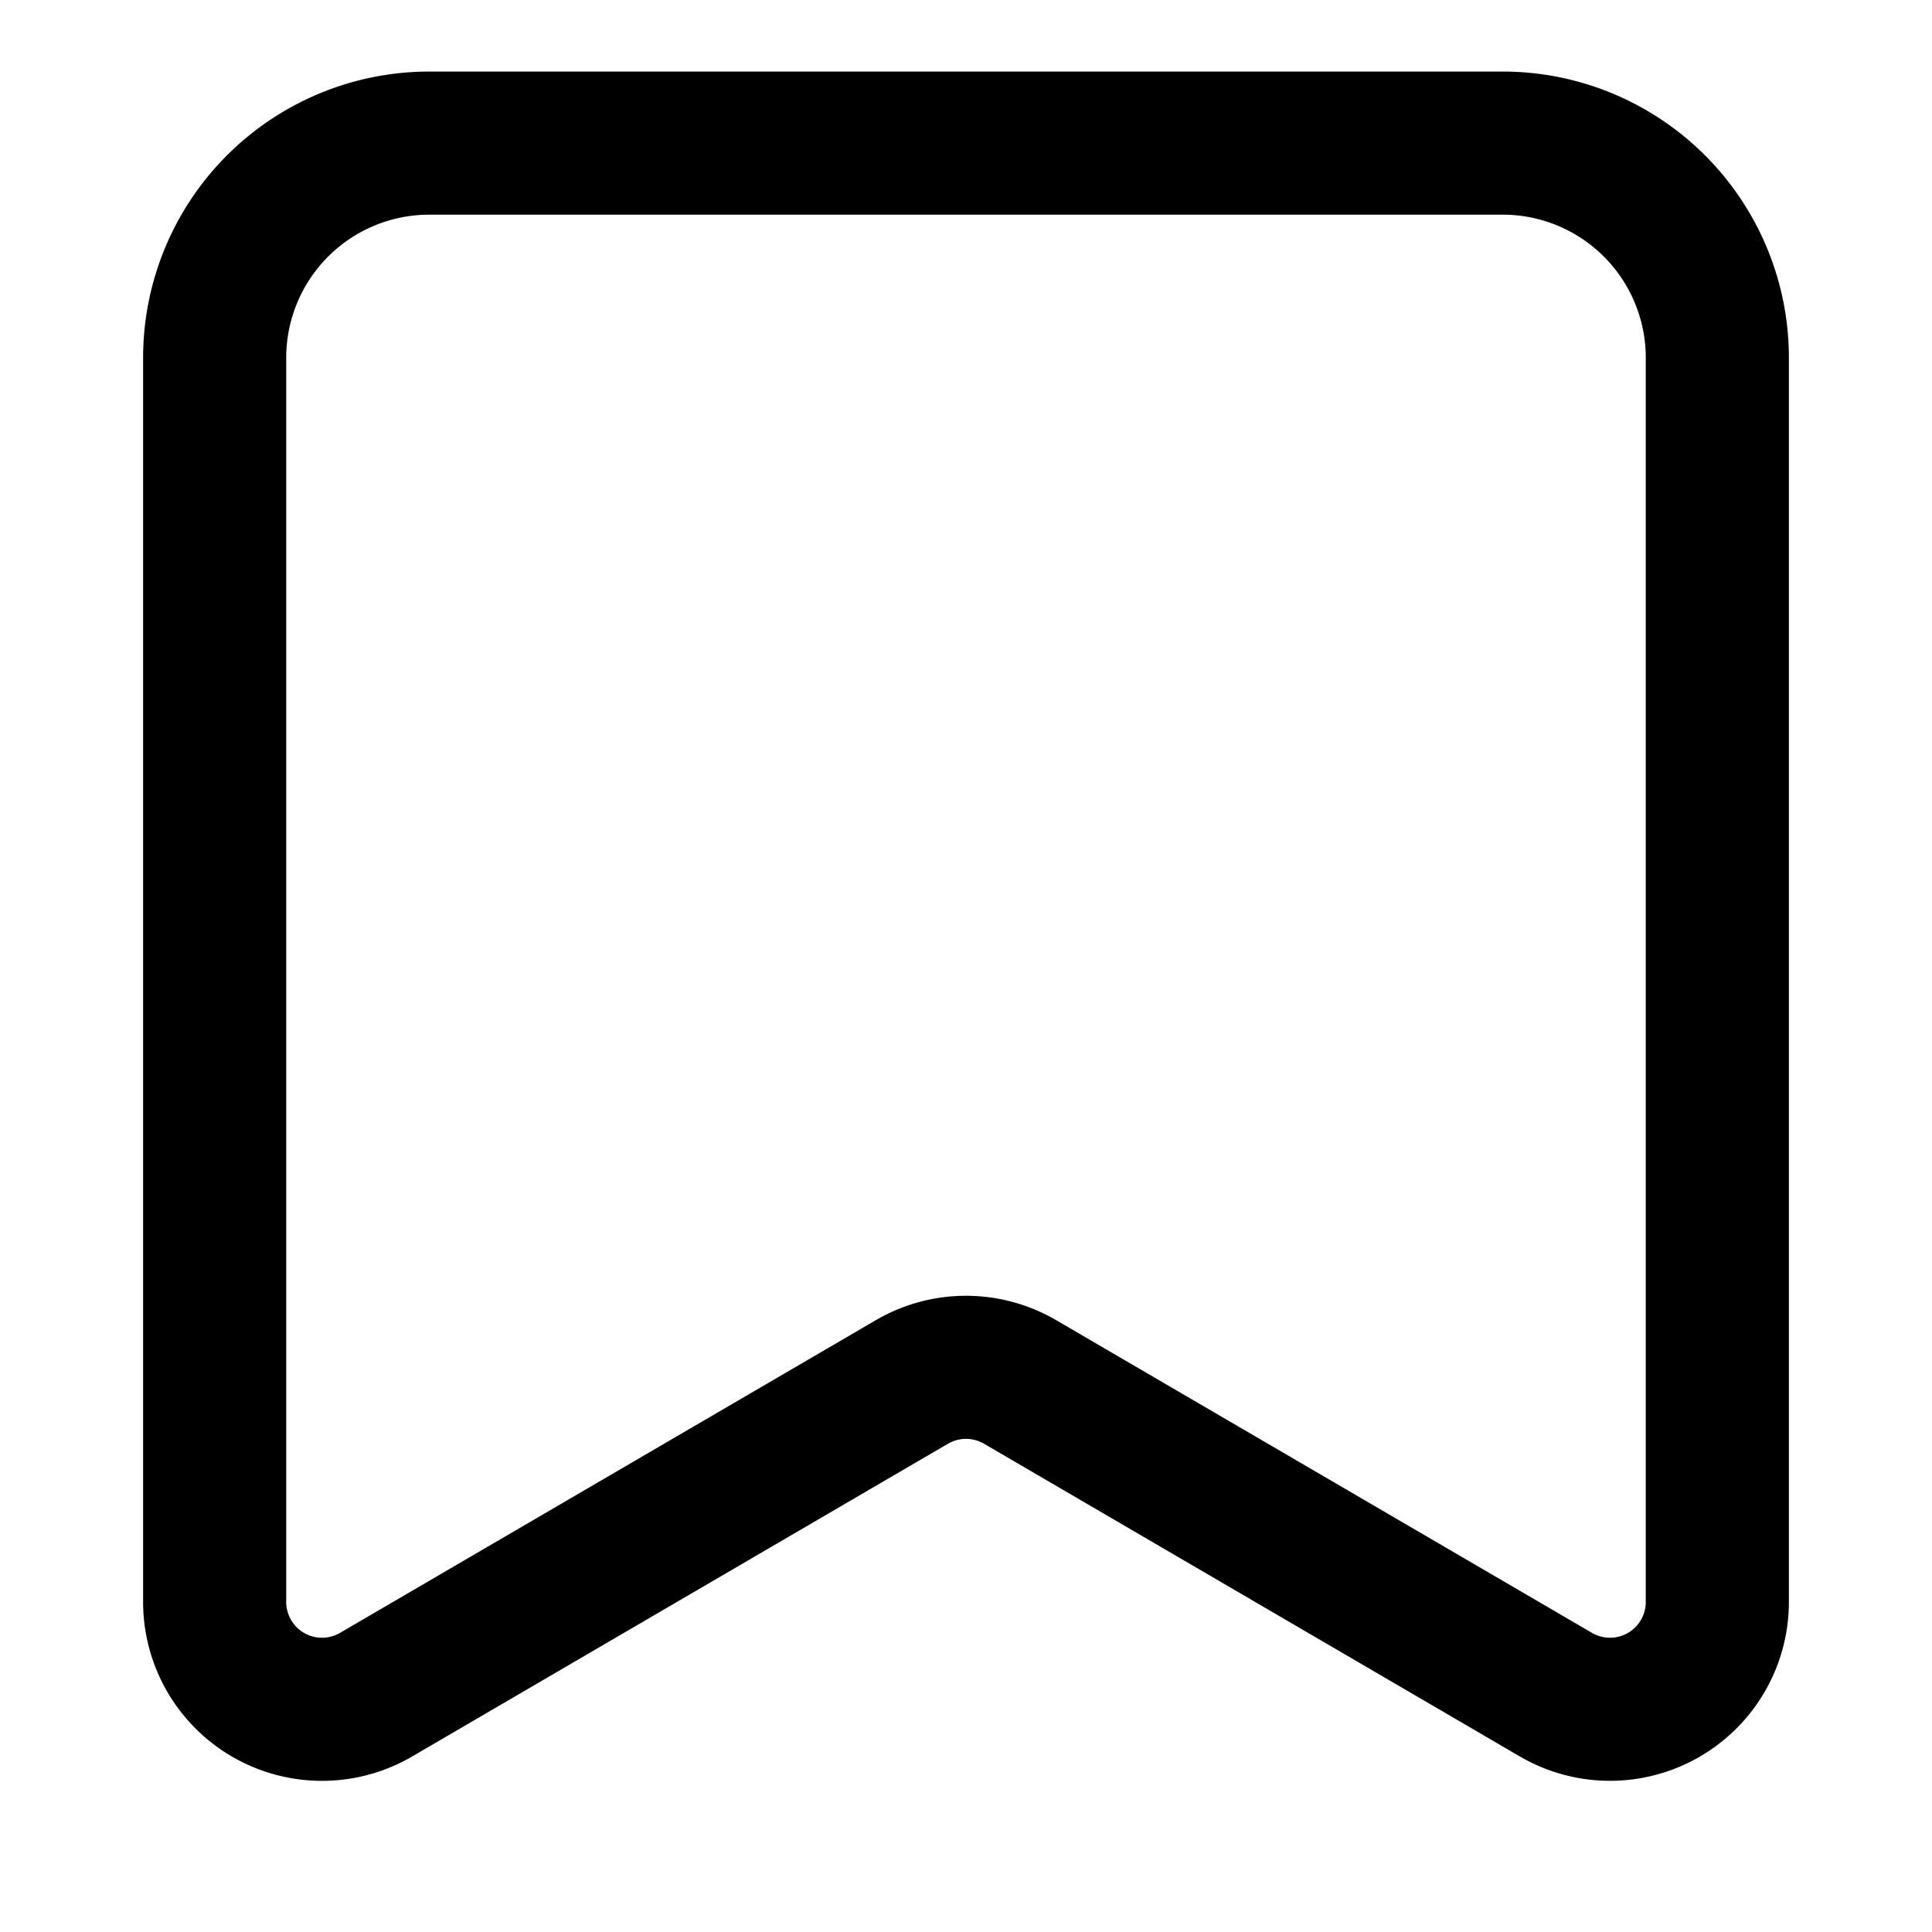 <svg width="54" height="54" xmlns="http://www.w3.org/2000/svg"><path d="M42 2H12a8 8 0 00-8 8v34.775a5 5 0 007.52 4.319l14.976-8.741a1 1 0 011.008 0l14.976 8.74A5 5 0 0050 44.776V10a8 8 0 00-8-8zM12 6h30a4 4 0 014 4v34.775a1 1 0 01-1.504.864l-14.976-8.74a5 5 0 00-5.04 0l-14.976 8.74A1 1 0 018 44.775V10a4 4 0 014-4z"/></svg>